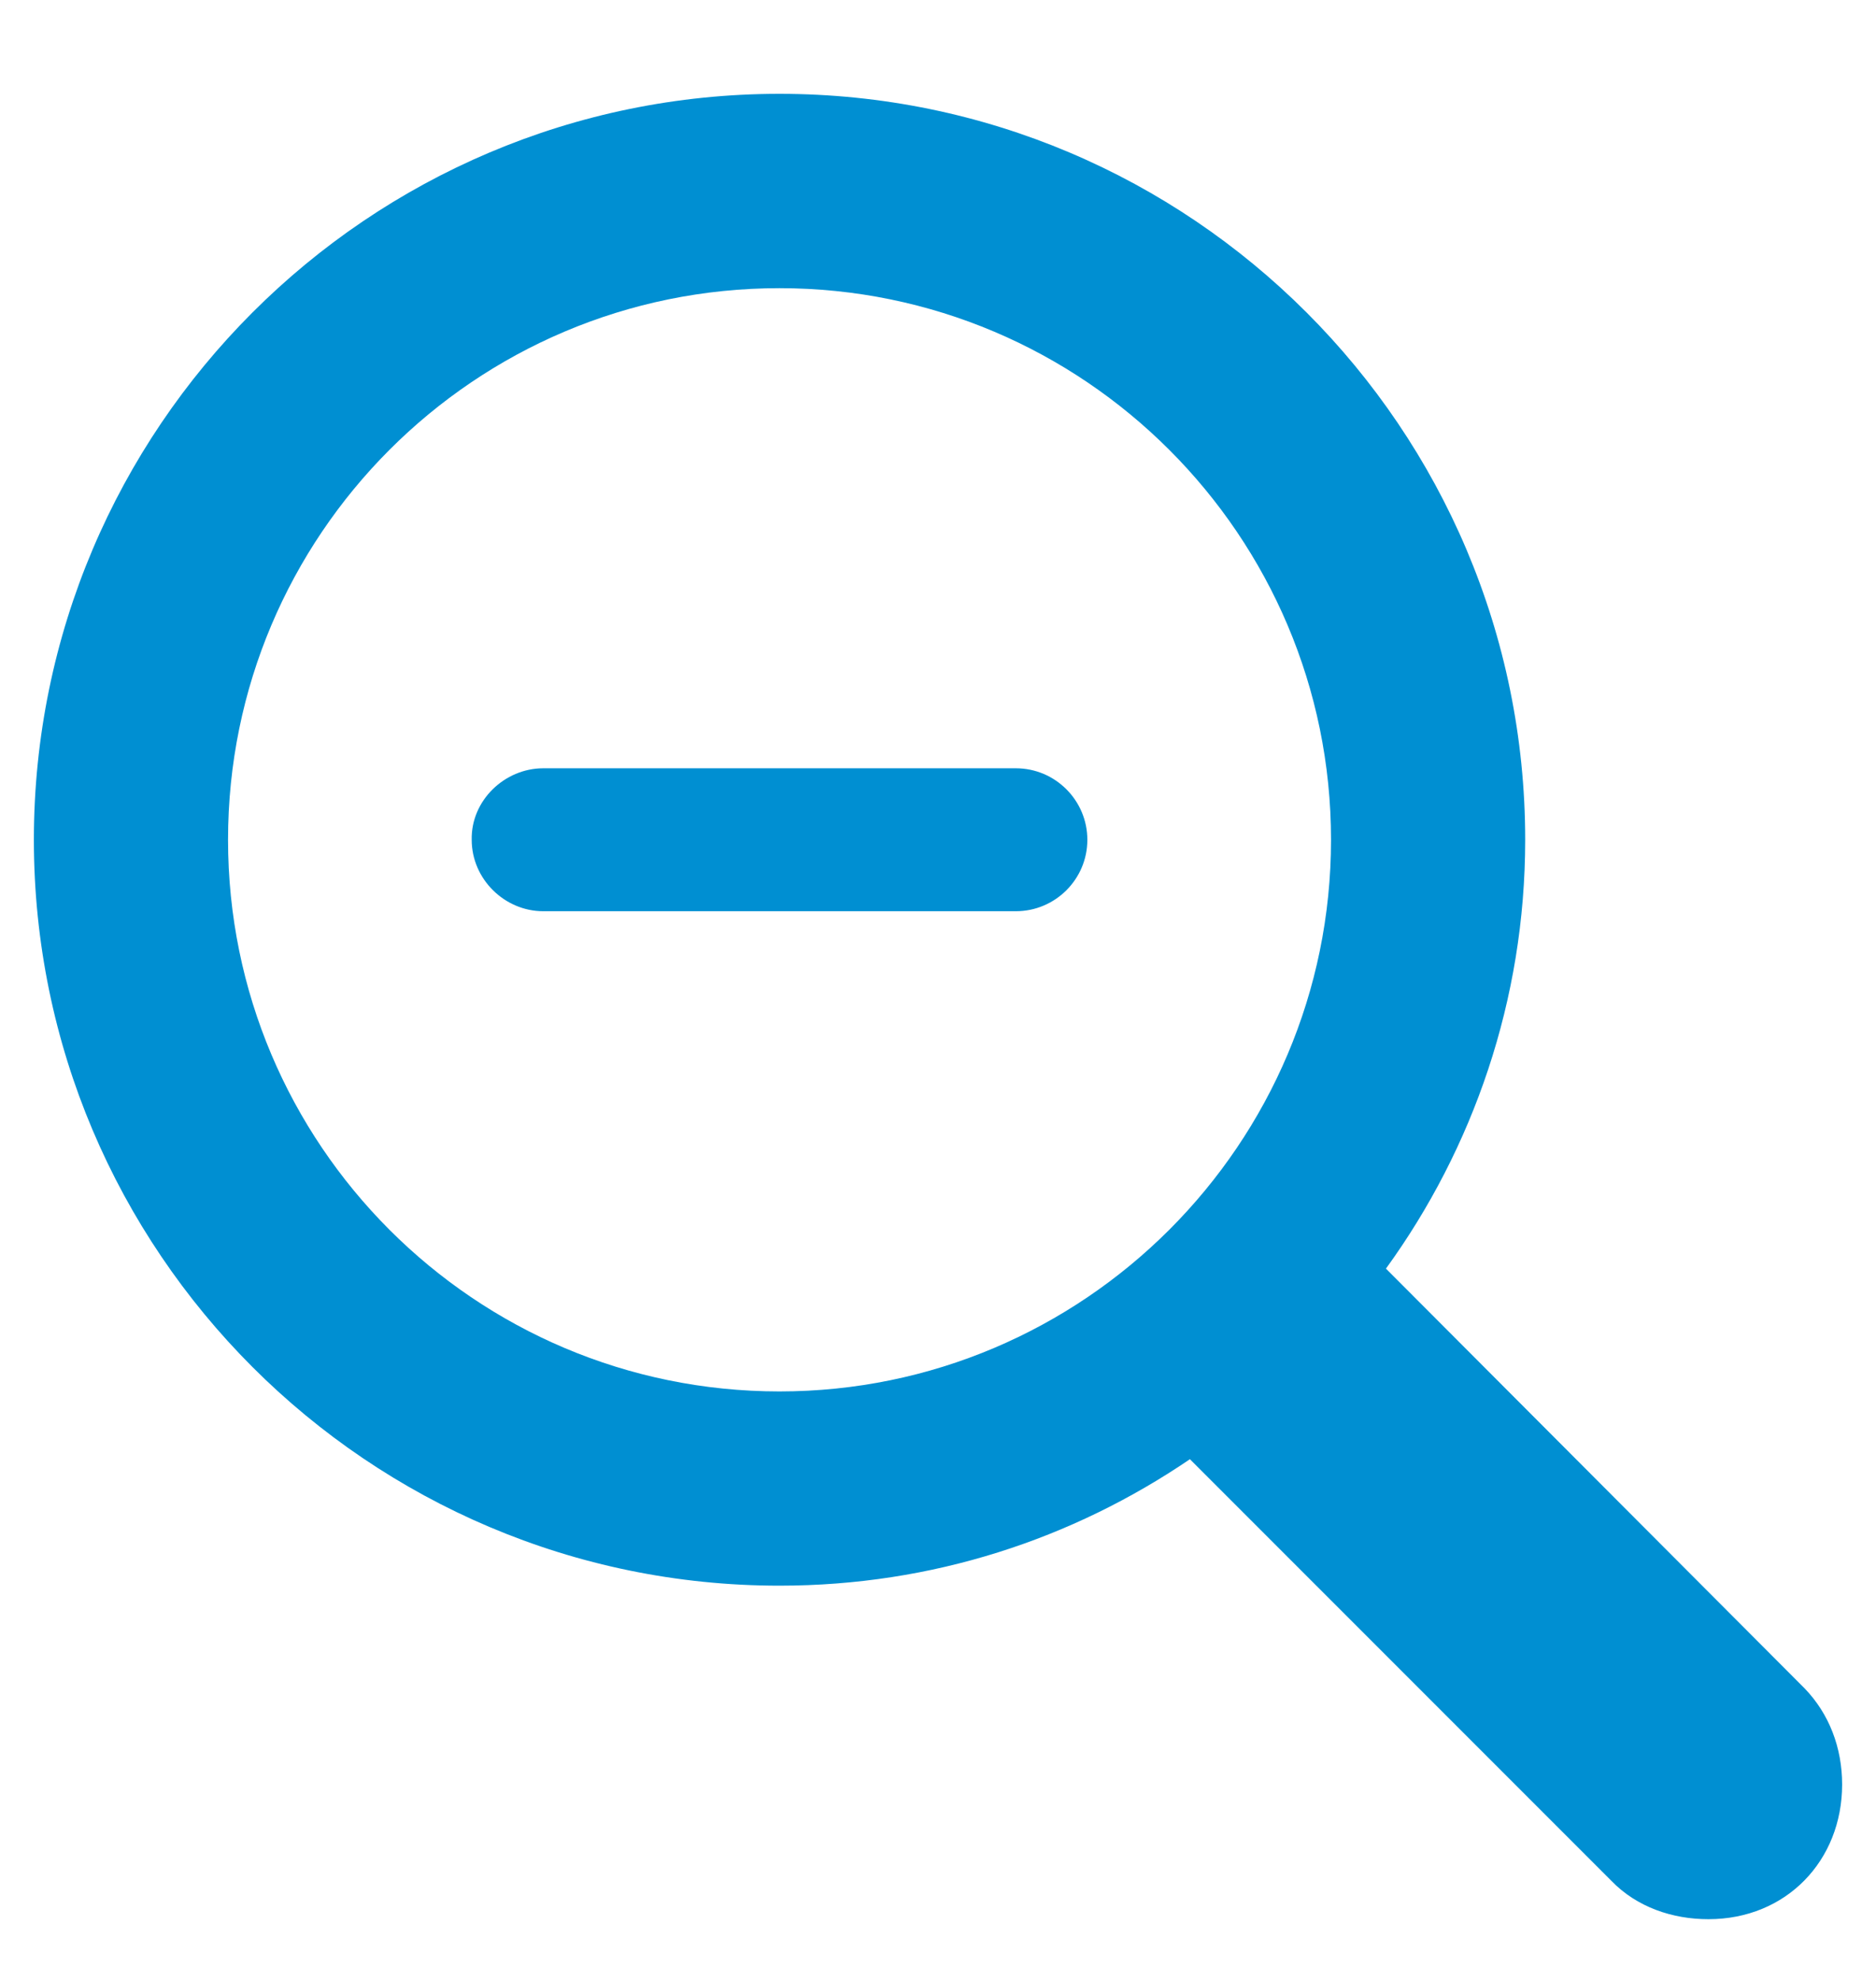 <svg viewBox="0 0 18 19" xmlns="http://www.w3.org/2000/svg">
  <path fill="#008FD2" d="M0.325 8.055C0.325 12.001 3.533 15.209 7.479 15.209C8.947 15.209 10.292 14.761 11.417 13.996L15.46 18.039C15.706 18.294 16.049 18.408 16.392 18.408C17.139 18.408 17.675 17.846 17.675 17.116C17.675 16.765 17.552 16.439 17.314 16.193L13.298 12.168C14.133 11.017 14.634 9.593 14.634 8.055C14.634 4.108 11.426 0.9 7.479 0.9C3.533 0.9 0.325 4.108 0.325 8.055ZM2.188 8.055C2.188 5.137 4.553 2.764 7.479 2.764C10.398 2.764 12.771 5.137 12.771 8.055C12.771 10.973 10.398 13.346 7.479 13.346C4.553 13.346 2.188 10.973 2.188 8.055ZM5.212 8.74H9.747C10.125 8.74 10.433 8.433 10.433 8.055C10.433 7.677 10.125 7.369 9.747 7.369H5.212C4.843 7.369 4.518 7.677 4.526 8.055C4.526 8.433 4.843 8.74 5.212 8.74Z"/>
</svg>
